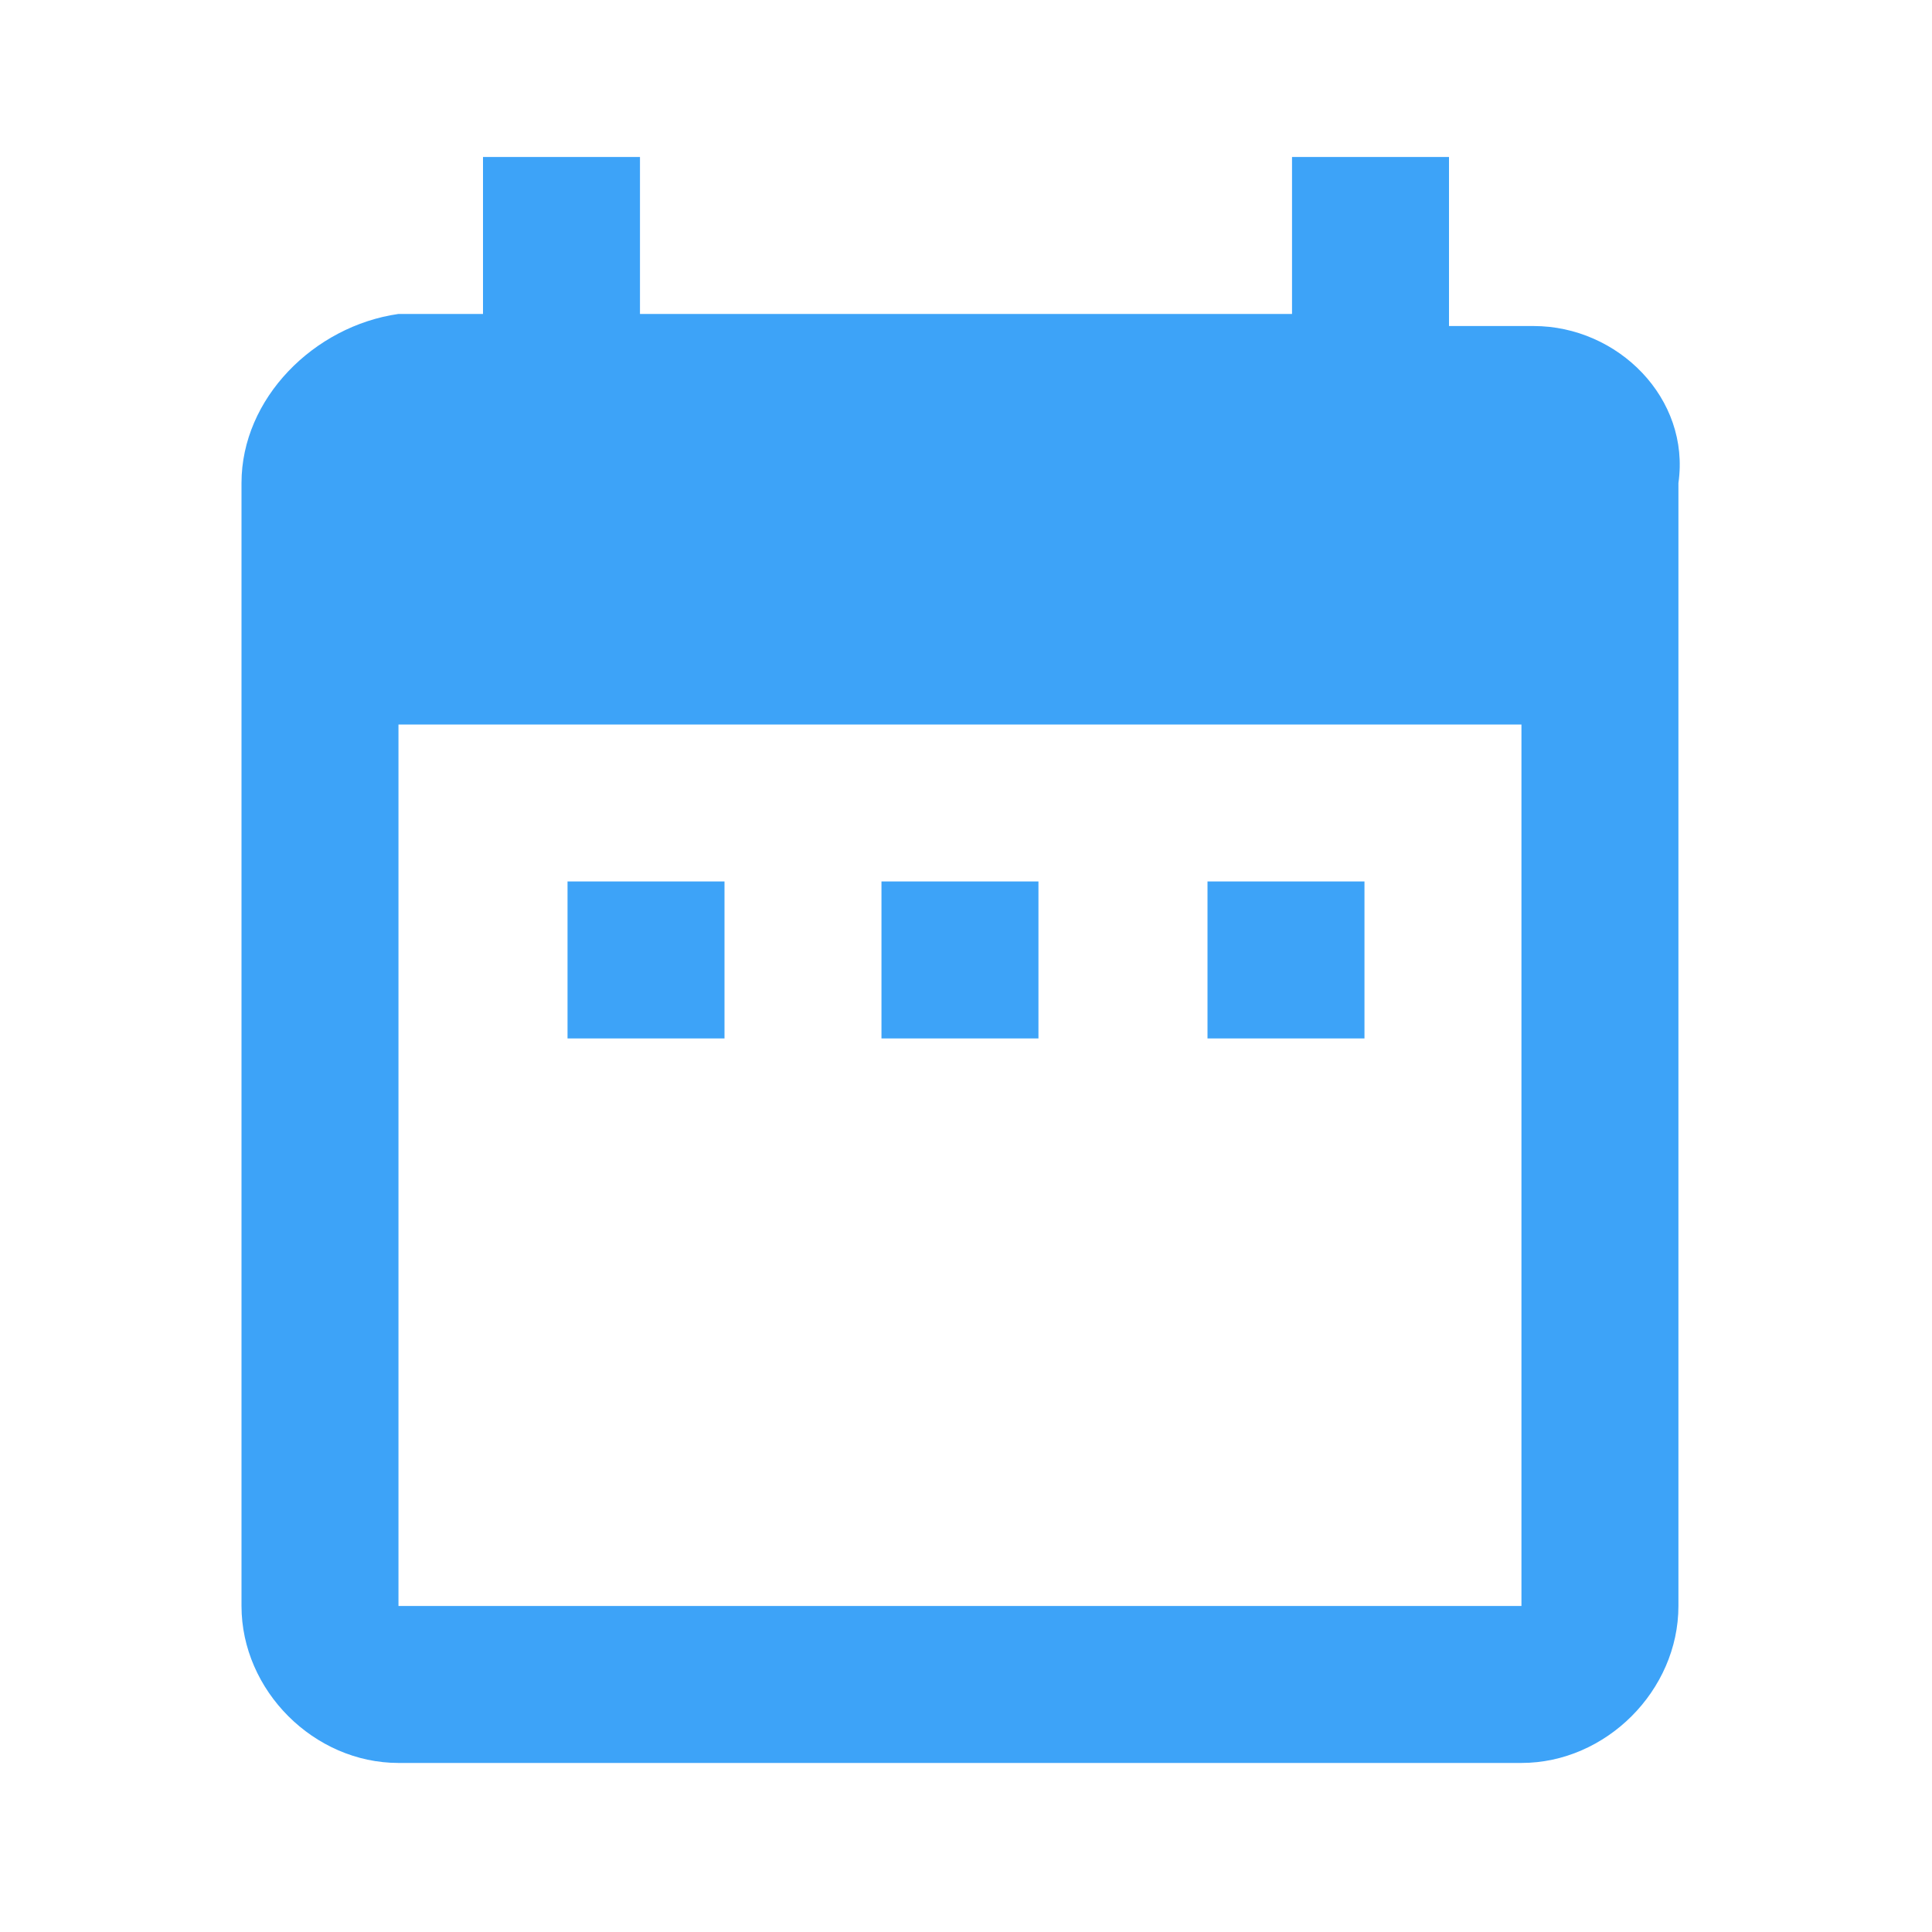 <?xml version="1.0" encoding="utf-8"?>
<!-- Generator: Adobe Illustrator 24.1.0, SVG Export Plug-In . SVG Version: 6.00 Build 0)  -->
<svg version="1.1" id="Layer_1" xmlns="http://www.w3.org/2000/svg" xmlns:xlink="http://www.w3.org/1999/xlink" x="0px" y="0px"
	 viewBox="0 0 16 16" style="enable-background:new 0 0 16 16;" xml:space="preserve">
<style type="text/css">
	.st0{fill:none;}
	.st1{fill-rule:evenodd;clip-rule:evenodd;fill:#3DA3F8;}
</style>
<desc>Created with Sketch.</desc>
<g id="Hi-fidelity-Design">
	<g id="cart-5a-checkout-desktop-01" transform="translate(-446, -644)">
		<g id="Group-11" transform="translate(134, 257)">
			<g id="Group-10" transform="translate(24, 232)">
				<g id="Group-8" transform="translate(20, 24)">
					<g id="Group-Copy-5" transform="translate(250, 95)">
						<g id="Group-3" transform="translate(16, 35)">
							<g id="Action_x2F_ic_x5F_date_x5F_range">
								<rect id="Bounds" x="2" y="1" class="st0" width="16" height="16"/>
								<path id="Color-Fill" class="st1" d="M8,8.3H6.7v1.3H8V8.3z M10.7,8.3H9.3v1.3h1.3V8.3z M13.3,8.3H12v1.3h1.3V8.3z
									 M14.7,3.7H14V2.3h-1.3v1.3H7.3V2.3H6v1.3H5.3C4.6,3.7,4,4.3,4,5l0,9.3c0,0.7,0.6,1.3,1.3,1.3h9.3c0.7,0,1.3-0.6,1.3-1.3V5
									C16,4.3,15.4,3.7,14.7,3.7z M14.7,14.3H5.3V7h9.3V14.3z"/>
							</g>
						</g>
					</g>
				</g>
			</g>
		</g>
	</g>
</g>
</svg>
